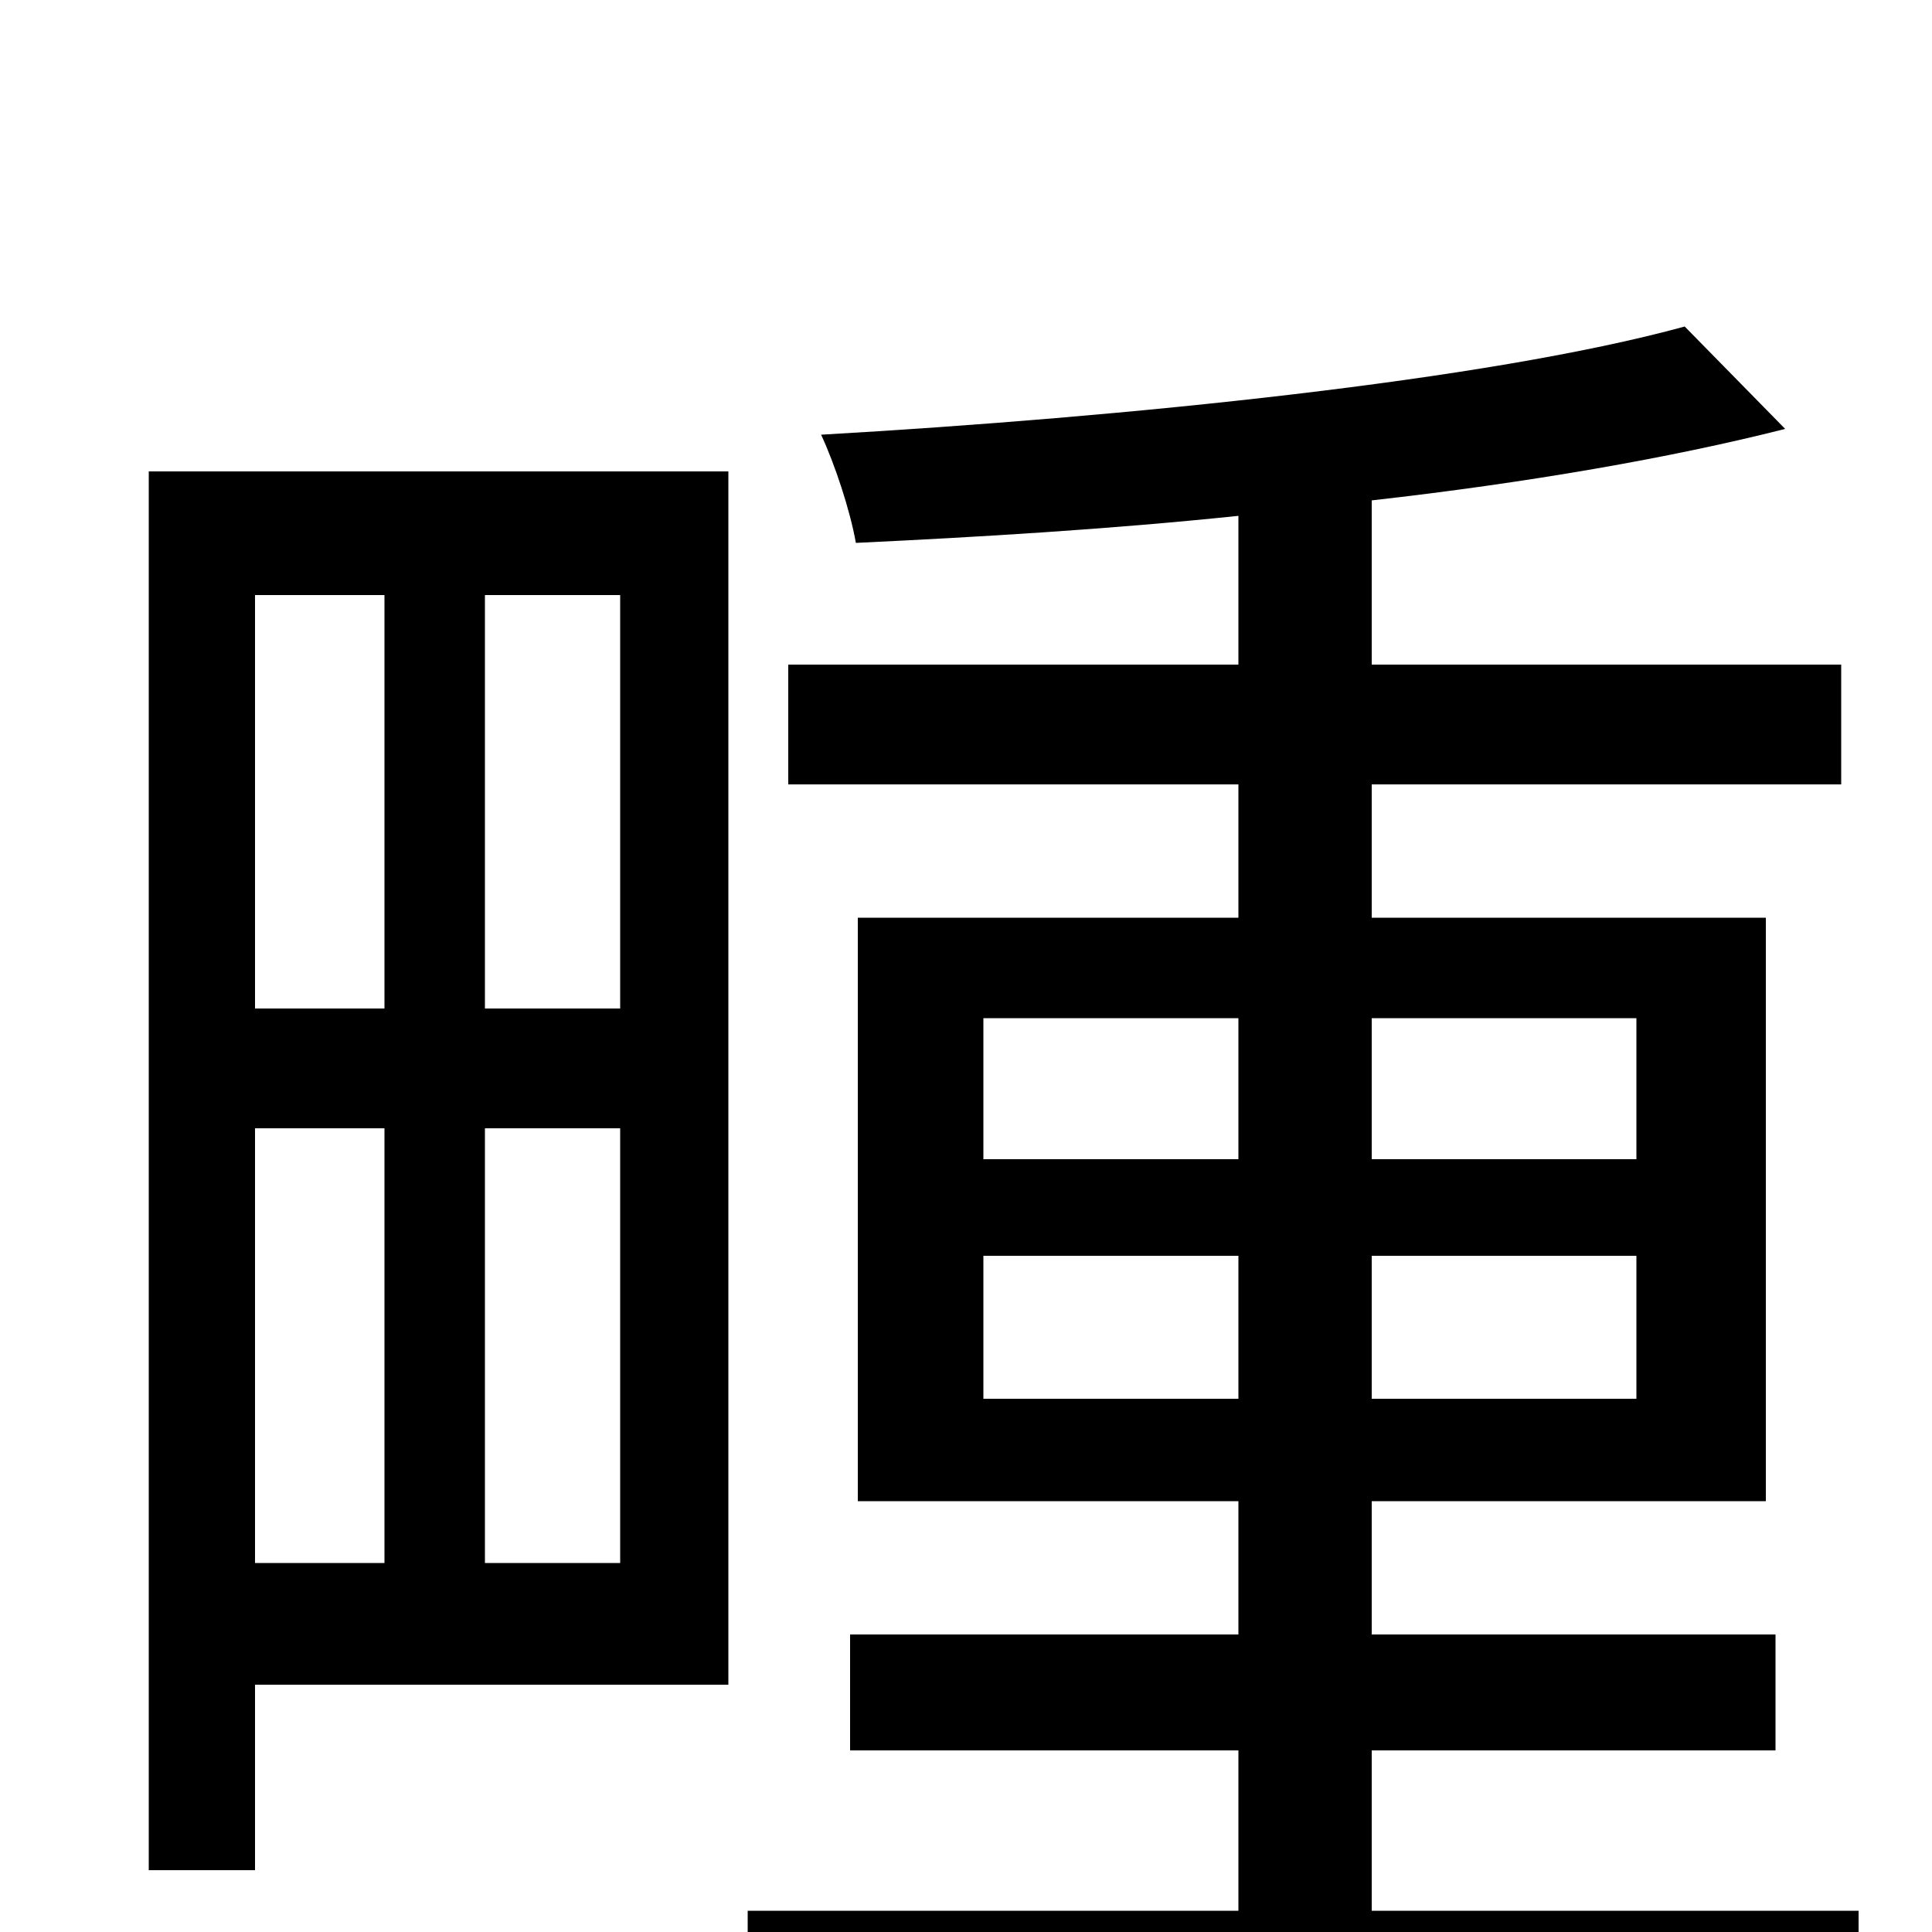 <svg xmlns="http://www.w3.org/2000/svg" viewBox="0 -1000 1000 1000">
	<path fill="#000000" d="M199 -692V-478H132V-692ZM321 -478H251V-692H321ZM251 -191V-416H321V-191ZM132 -416H199V-191H132ZM377 -756H77V-32H132V-128H377ZM509 -276V-350H641V-276ZM509 -473H641V-400H509ZM847 -473V-400H710V-473ZM847 -276H710V-350H847ZM710 -11V-94H919V-154H710V-223H914V-525H710V-594H953V-656H710V-741C790 -750 865 -763 924 -778L872 -831C770 -803 582 -784 425 -775C432 -760 440 -736 443 -719C506 -722 574 -726 641 -733V-656H408V-594H641V-525H444V-223H641V-154H440V-94H641V-11H387V51H962V-11Z"/>
</svg>